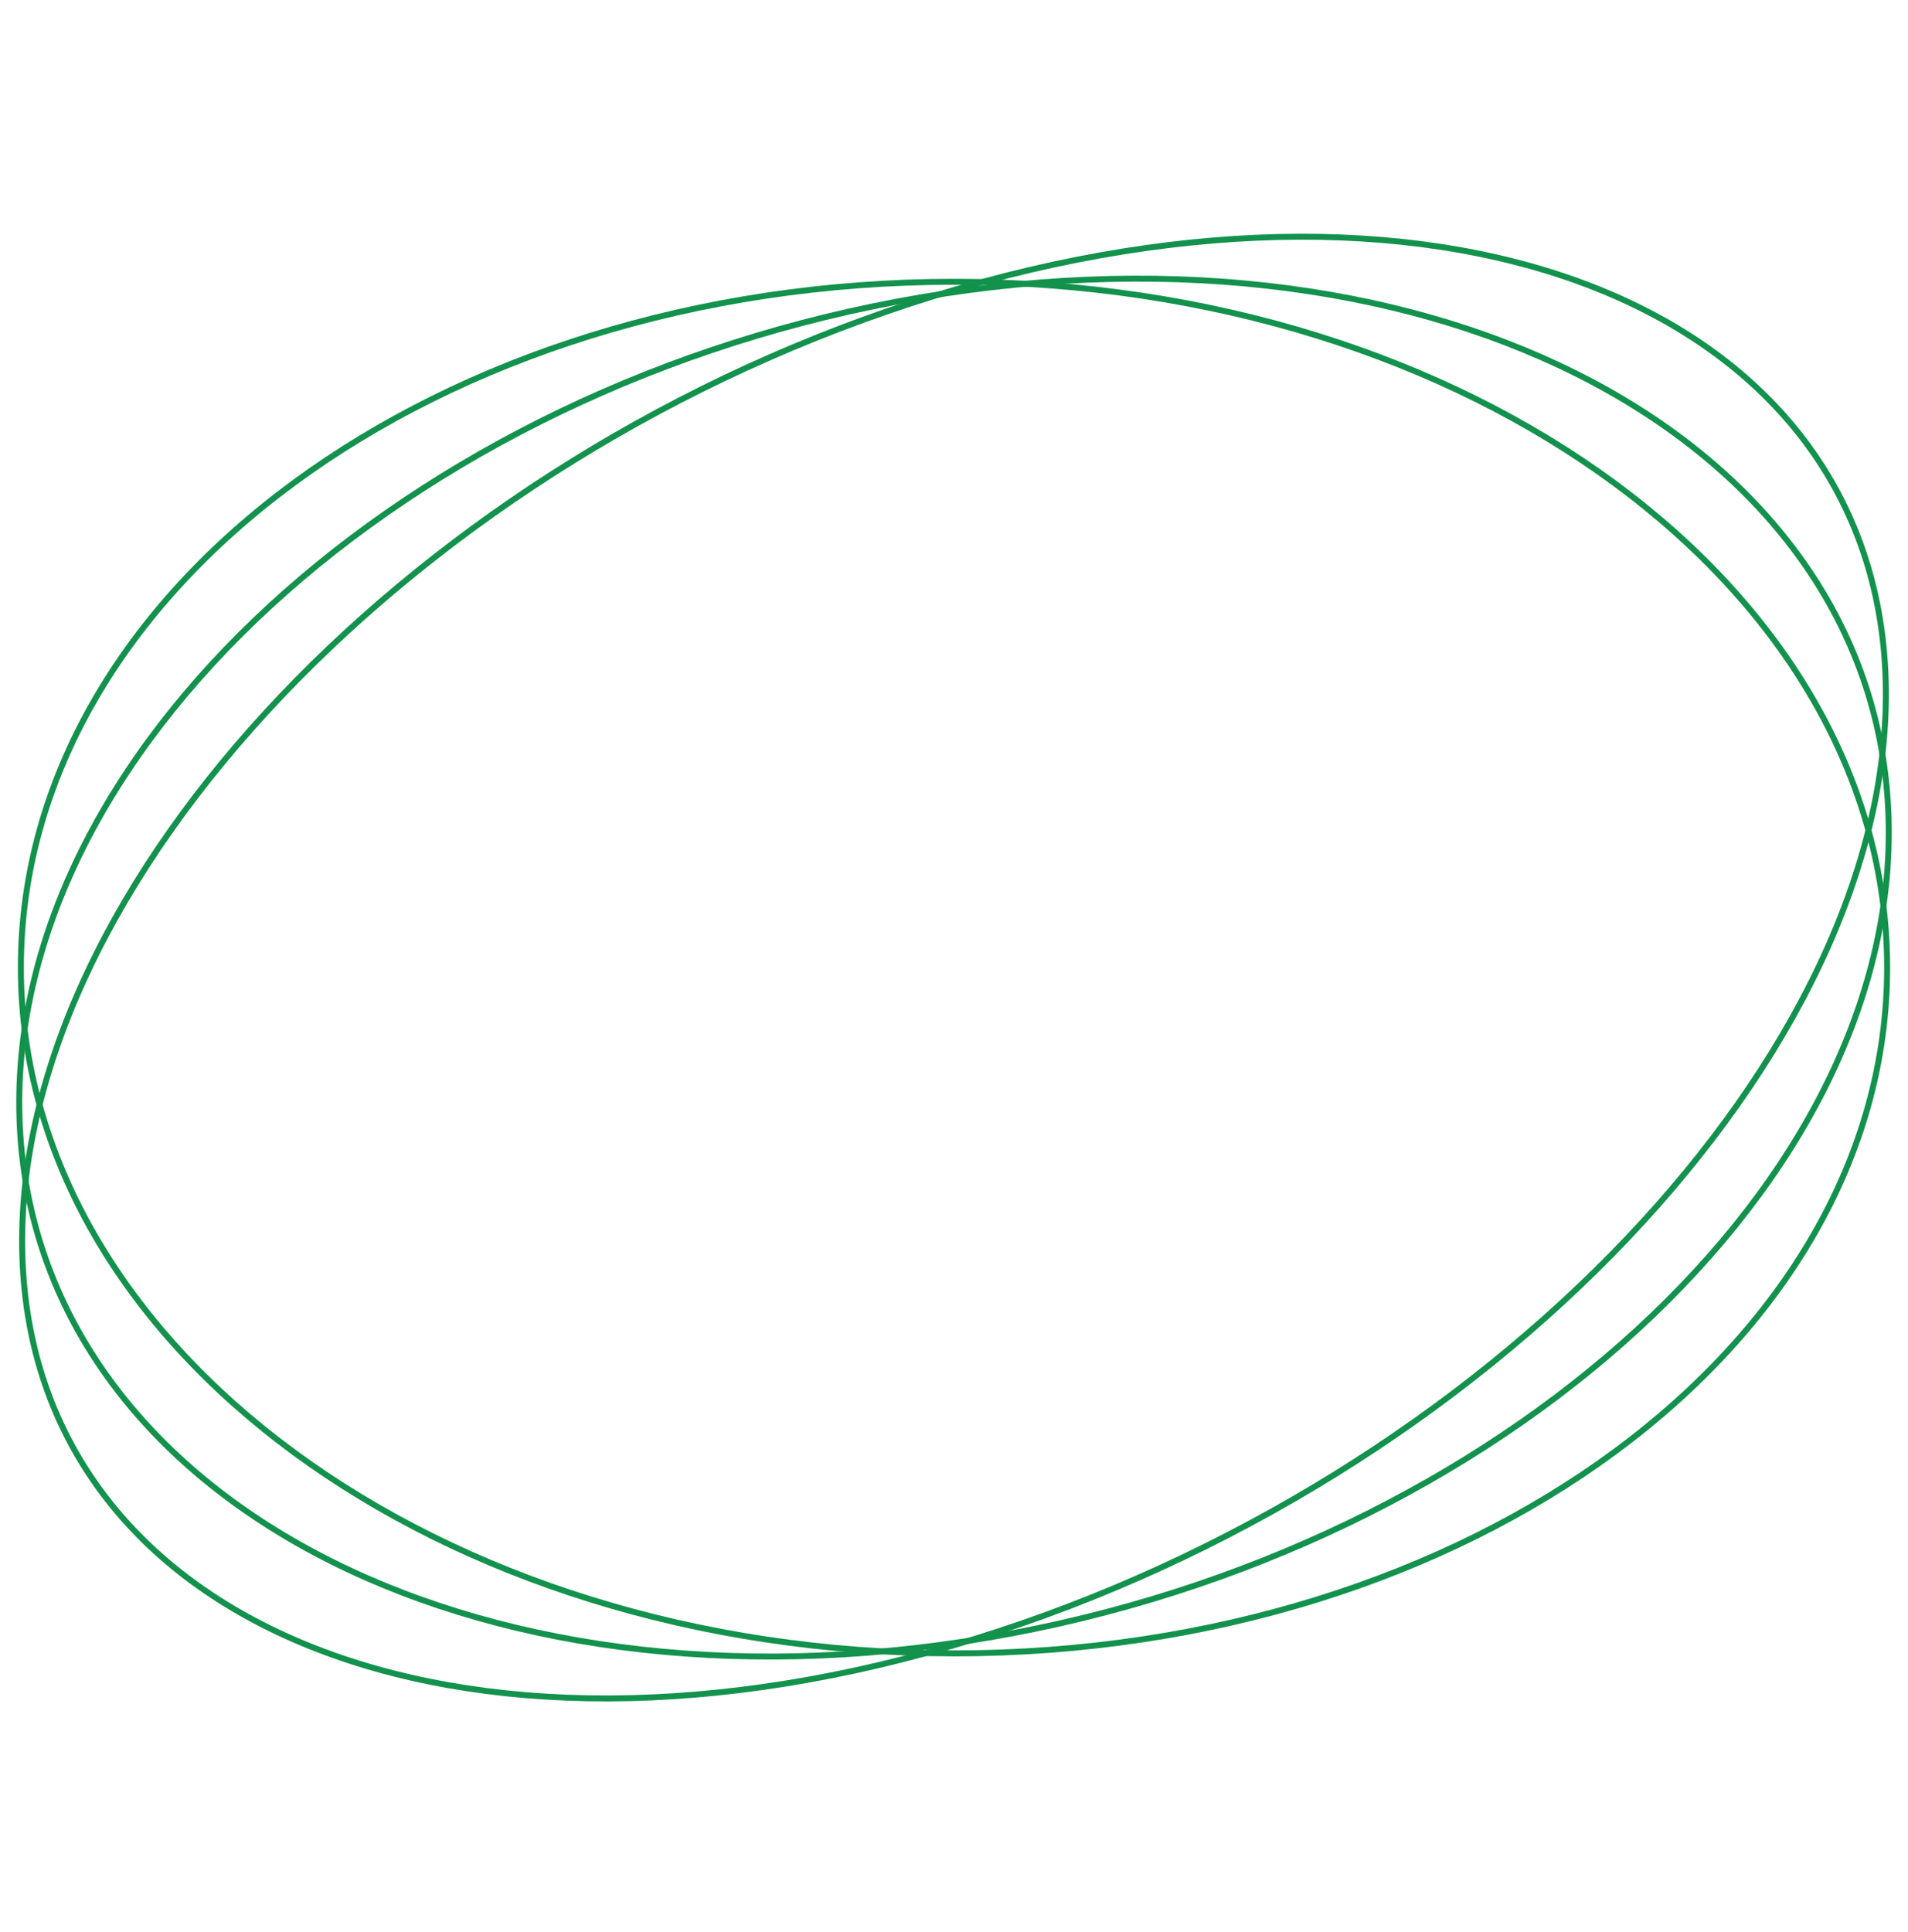 <svg width="320" height="324" viewBox="0 0 320 324" fill="none" xmlns="http://www.w3.org/2000/svg">
<path d="M160 47.249C203.259 47.249 242.403 60.149 270.72 80.981C299.037 101.813 316.5 130.551 316.5 162.249C316.5 193.947 299.037 222.685 270.72 243.518C242.403 264.349 203.259 277.249 160 277.249C116.741 277.249 77.597 264.349 49.28 243.518C20.963 222.685 3.5 193.947 3.5 162.249C3.5 130.551 20.963 101.813 49.28 80.981C77.597 60.149 116.741 47.249 160 47.249Z" stroke="#12924D"/>
<path d="M158.393 49.226C201.728 42.642 241.121 49.366 269.777 65.534C298.435 81.701 316.324 107.288 316.766 138.433C317.209 169.579 300.123 200.48 272.048 225.267C243.974 250.053 204.942 268.691 161.607 275.274C118.272 281.858 78.88 275.134 50.223 258.967C21.566 242.799 3.677 217.211 3.234 186.066C2.792 154.921 19.877 124.02 47.953 99.234C76.027 74.448 115.058 55.809 158.393 49.226Z" stroke="#12924D"/>
<path d="M156.748 49.605C199.944 36.278 239.395 36.859 268.258 48.547C297.123 60.235 315.36 83.008 316.256 114.041C317.151 145.074 300.54 178.598 272.854 207.733C245.169 236.867 206.448 261.566 163.252 274.893C120.056 288.221 80.605 287.639 51.742 275.952C22.877 264.264 4.64 241.491 3.744 210.459C2.848 179.426 19.46 145.901 47.146 116.766C74.831 87.632 113.552 62.933 156.748 49.605Z" stroke="#12924D"/>
</svg>
